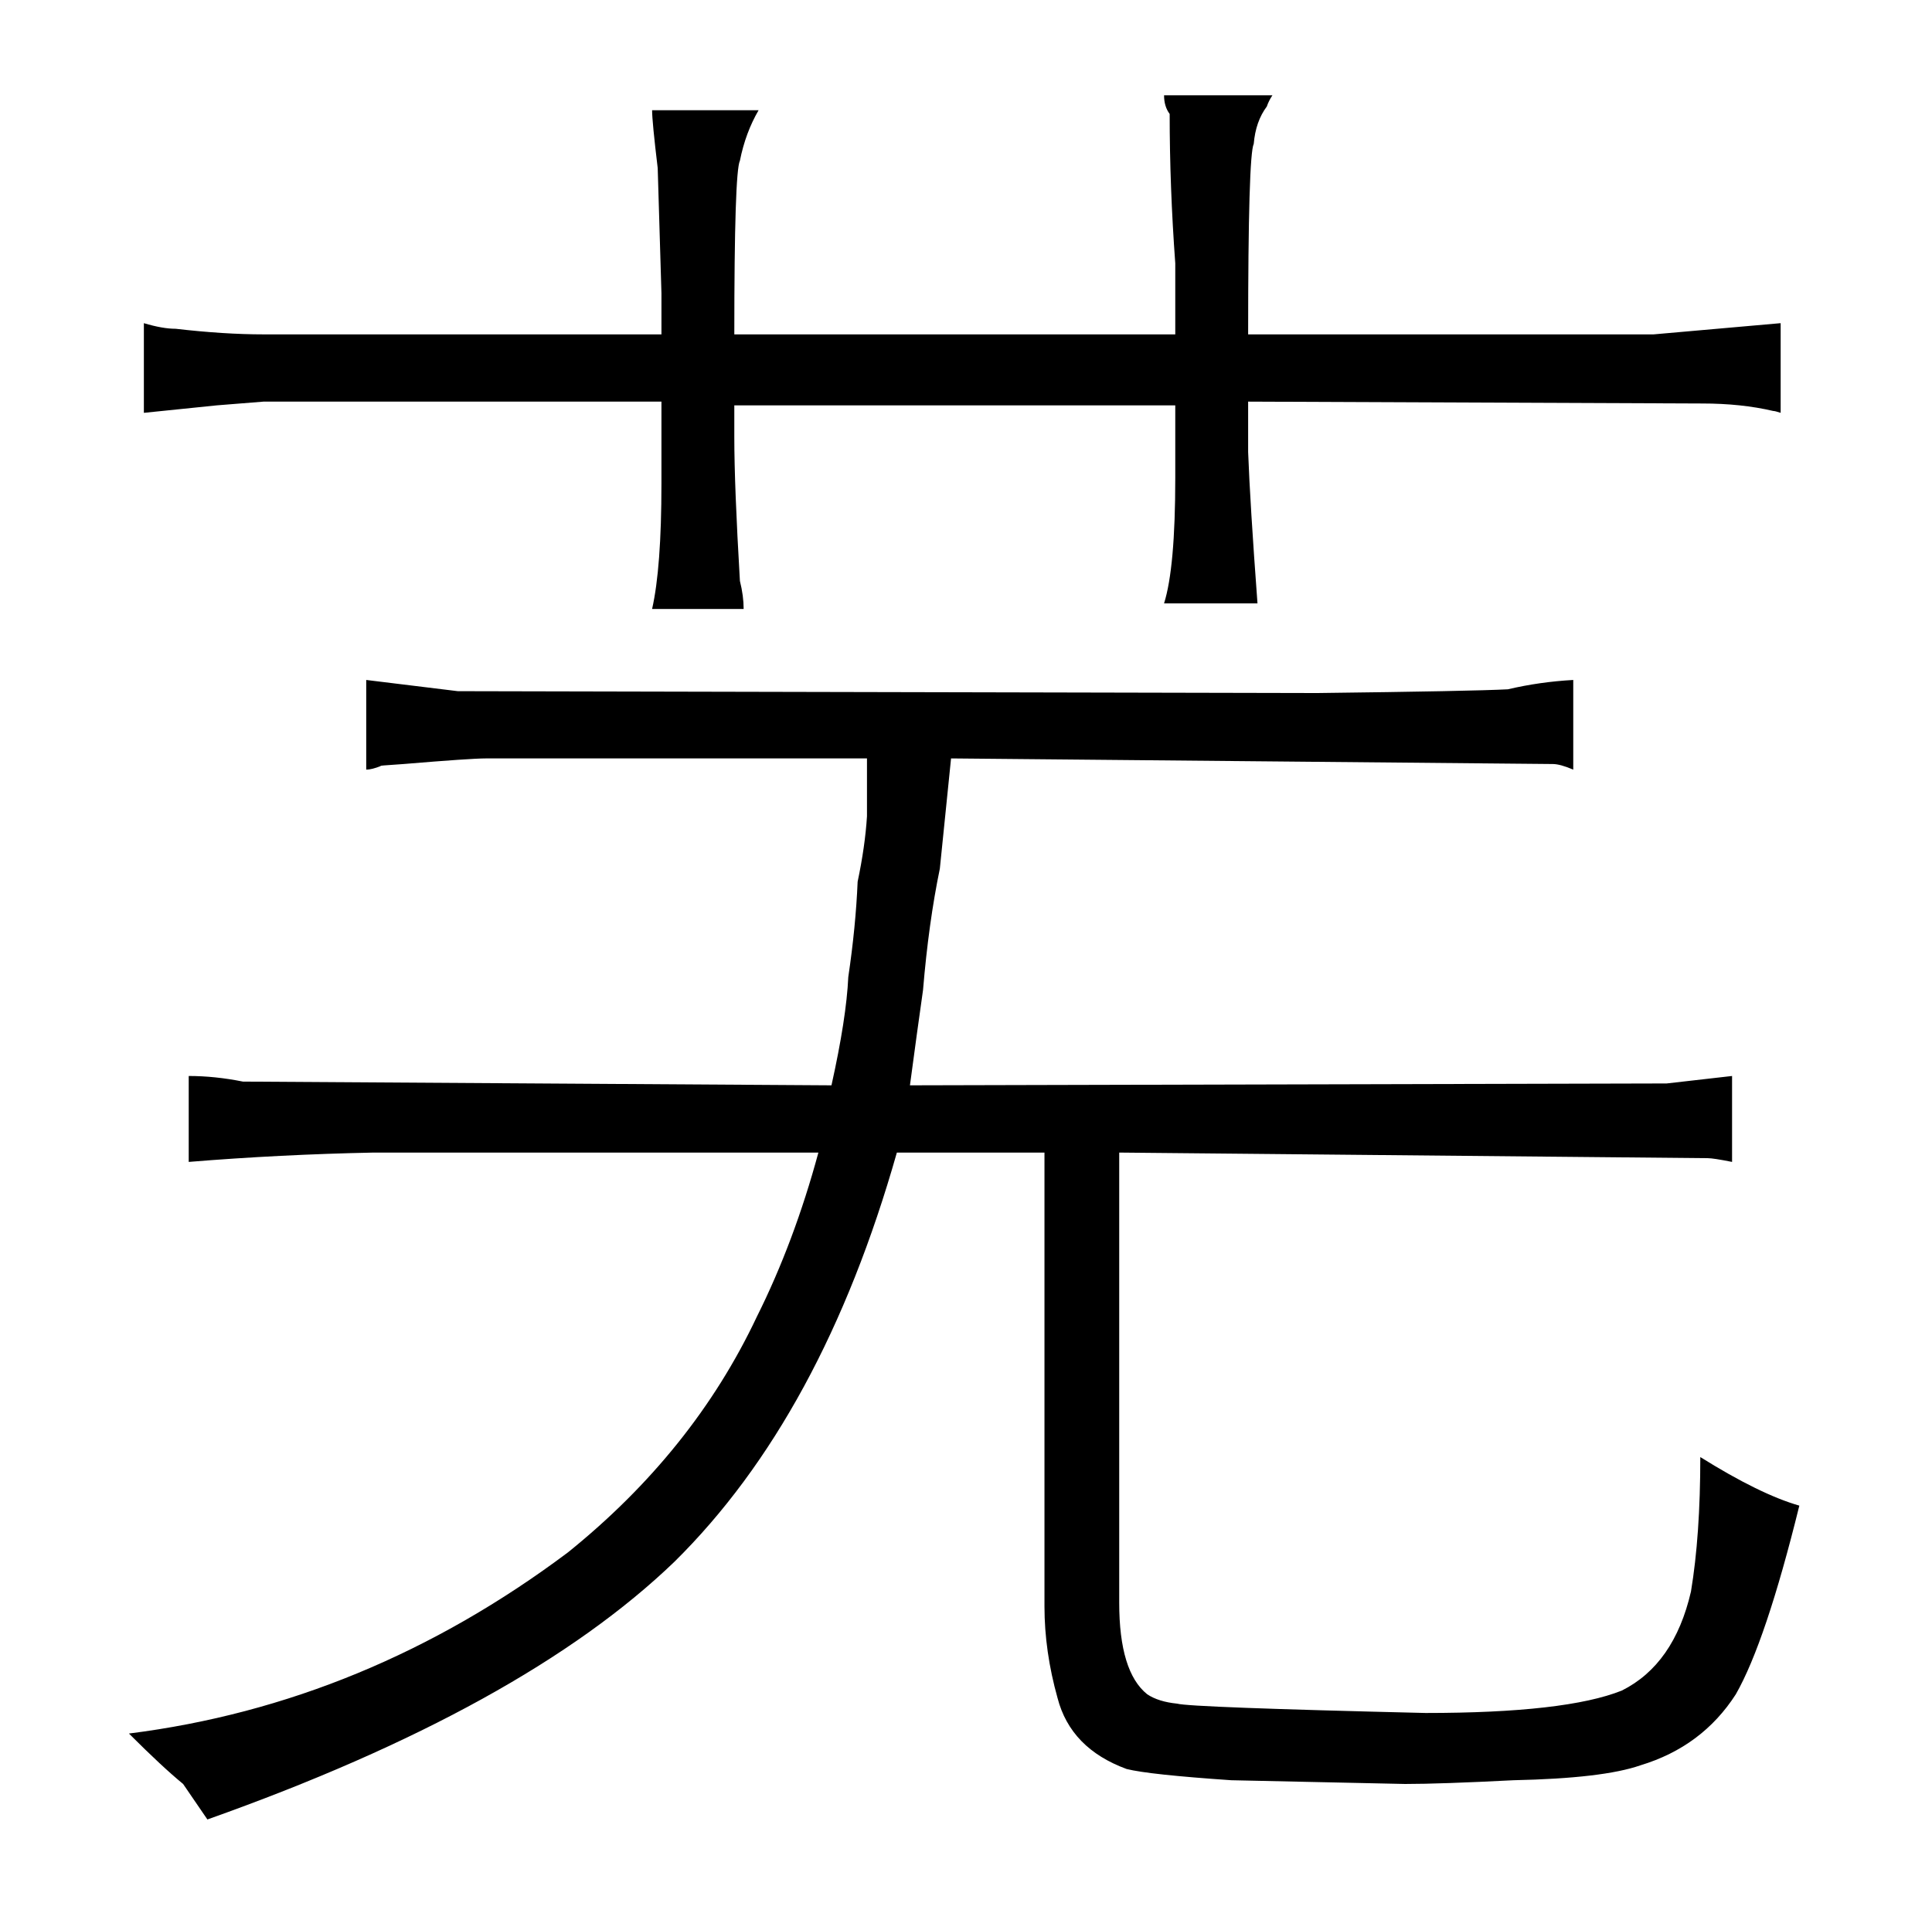 <?xml version="1.0" standalone="no"?>
<!DOCTYPE svg PUBLIC "-//W3C//DTD SVG 1.1//EN" "http://www.w3.org/Graphics/SVG/1.1/DTD/svg11.dtd" >
<svg xmlns="http://www.w3.org/2000/svg" xmlns:xlink="http://www.w3.org/1999/xlink" version="1.1" viewBox="-10 0 1034 1024">
  <g transform="matrix(1 0 0 -1 0 820)">
   <path fill="currentColor"
d="M428 203q-13 -48 -33 -88q-34 -72 -101 -126q-108 -81 -235 -97q18 -18 29 -27l13 -19q169 60 250 138q79 78 119 219h79v-243q0 -24 7 -49q7 -27 37 -38q12 -3 56 -6l93 -2q19 0 58 2q48 1 68 8q33 10 51 38q16 28 34 101q-21 6 -53 26q0 -42 -5 -72q-9 -39 -37 -53
q-30 -12 -105 -12q-126 3 -133 5q-10 1 -16 5q-15 12 -15 49v241l315 -3q3 0 13 -2v46l-35 -4l-405 -1q4 30 7 51q3 36 9 65l6 59l322 -3q4 0 11 -3v48q-18 -1 -35 -5q-19 -1 -102 -2l-460 1l-49 6v-48q3 0 8 2q-3 0 12 1q36 3 44 3h204v-31q-1 -16 -5 -35q-1 -24 -5 -51
q-1 -22 -9 -58l-315 2q-15 3 -29 3v-46q49 4 99 5h238zM344 641h-213q-21 0 -47 3q-7 0 -17 3v-48l39 4q12 1 25 2h213v-44q0 -45 -5 -67h49q0 7 -2 15q-3 51 -3 77v17h236v-39q0 -48 -6 -67h50q-4 54 -5 81v27l243 -1q21 0 38 -4q1 0 4 -1v48l-68 -6h-217q0 96 3 102
q1 12 7 20q1 3 3 6h-58q0 -6 3 -10q0 -39 3 -80v-38h-236q0 87 3 93q3 15 10 27h-57q0 -6 3 -31l2 -67v-22z" />
  </g>

</svg>
